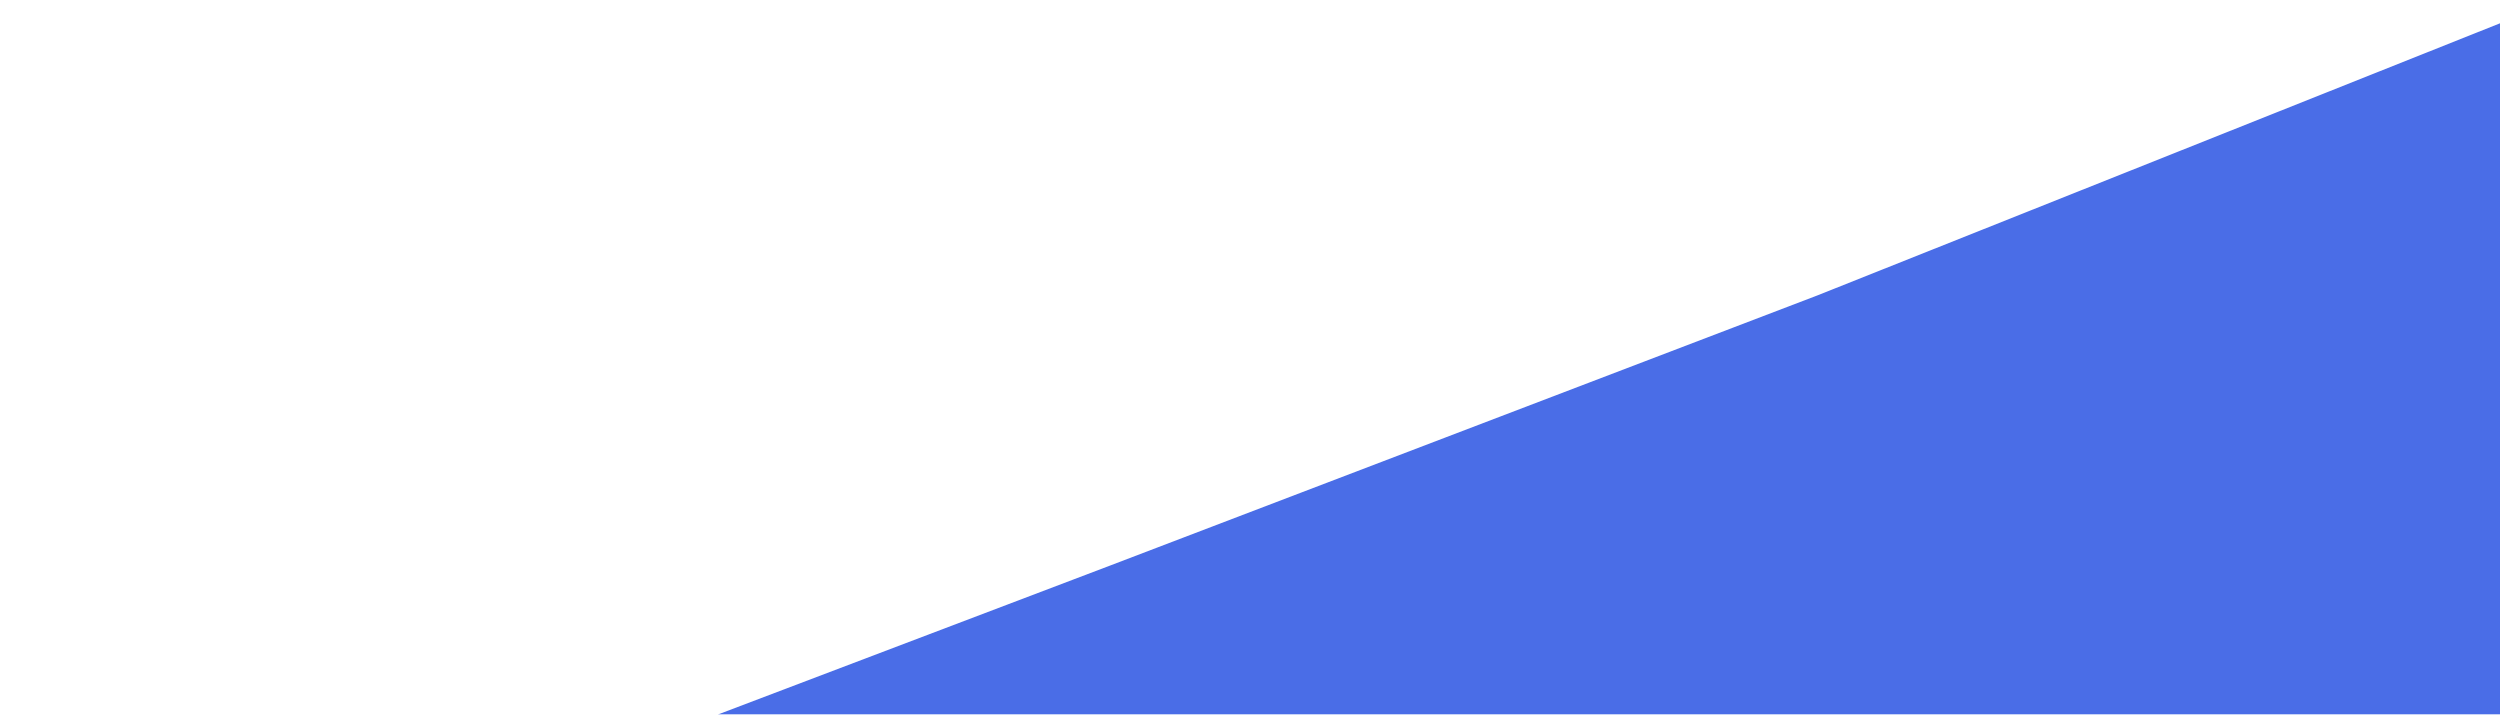 <svg width="1270" height="363" viewBox="0 0 1270 363" fill="none" xmlns="http://www.w3.org/2000/svg">
<g filter="url(#filter0_i_460_142)">
<path d="M1309.56 437.547L0.918 497.117L564.094 283.24L923.309 146.043L1289.65 -4.08888e-05L1309.56 437.547Z" fill="#4A6DE7"/>
</g>
<defs>
<filter id="filter0_i_460_142" x="0.917" y="0" width="1308.65" height="501.117" filterUnits="userSpaceOnUse" color-interpolation-filters="sRGB">
<feFlood flood-opacity="0" result="BackgroundImageFix"/>
<feBlend mode="normal" in="SourceGraphic" in2="BackgroundImageFix" result="shape"/>
<feColorMatrix in="SourceAlpha" type="matrix" values="0 0 0 0 0 0 0 0 0 0 0 0 0 0 0 0 0 0 127 0" result="hardAlpha"/>
<feOffset dy="4"/>
<feGaussianBlur stdDeviation="20"/>
<feComposite in2="hardAlpha" operator="arithmetic" k2="-1" k3="1"/>
<feColorMatrix type="matrix" values="0 0 0 0 0.396 0 0 0 0 0.392 0 0 0 0 0.992 0 0 0 1 0"/>
<feBlend mode="normal" in2="shape" result="effect1_innerShadow_460_142"/>
</filter>
</defs>
</svg>
